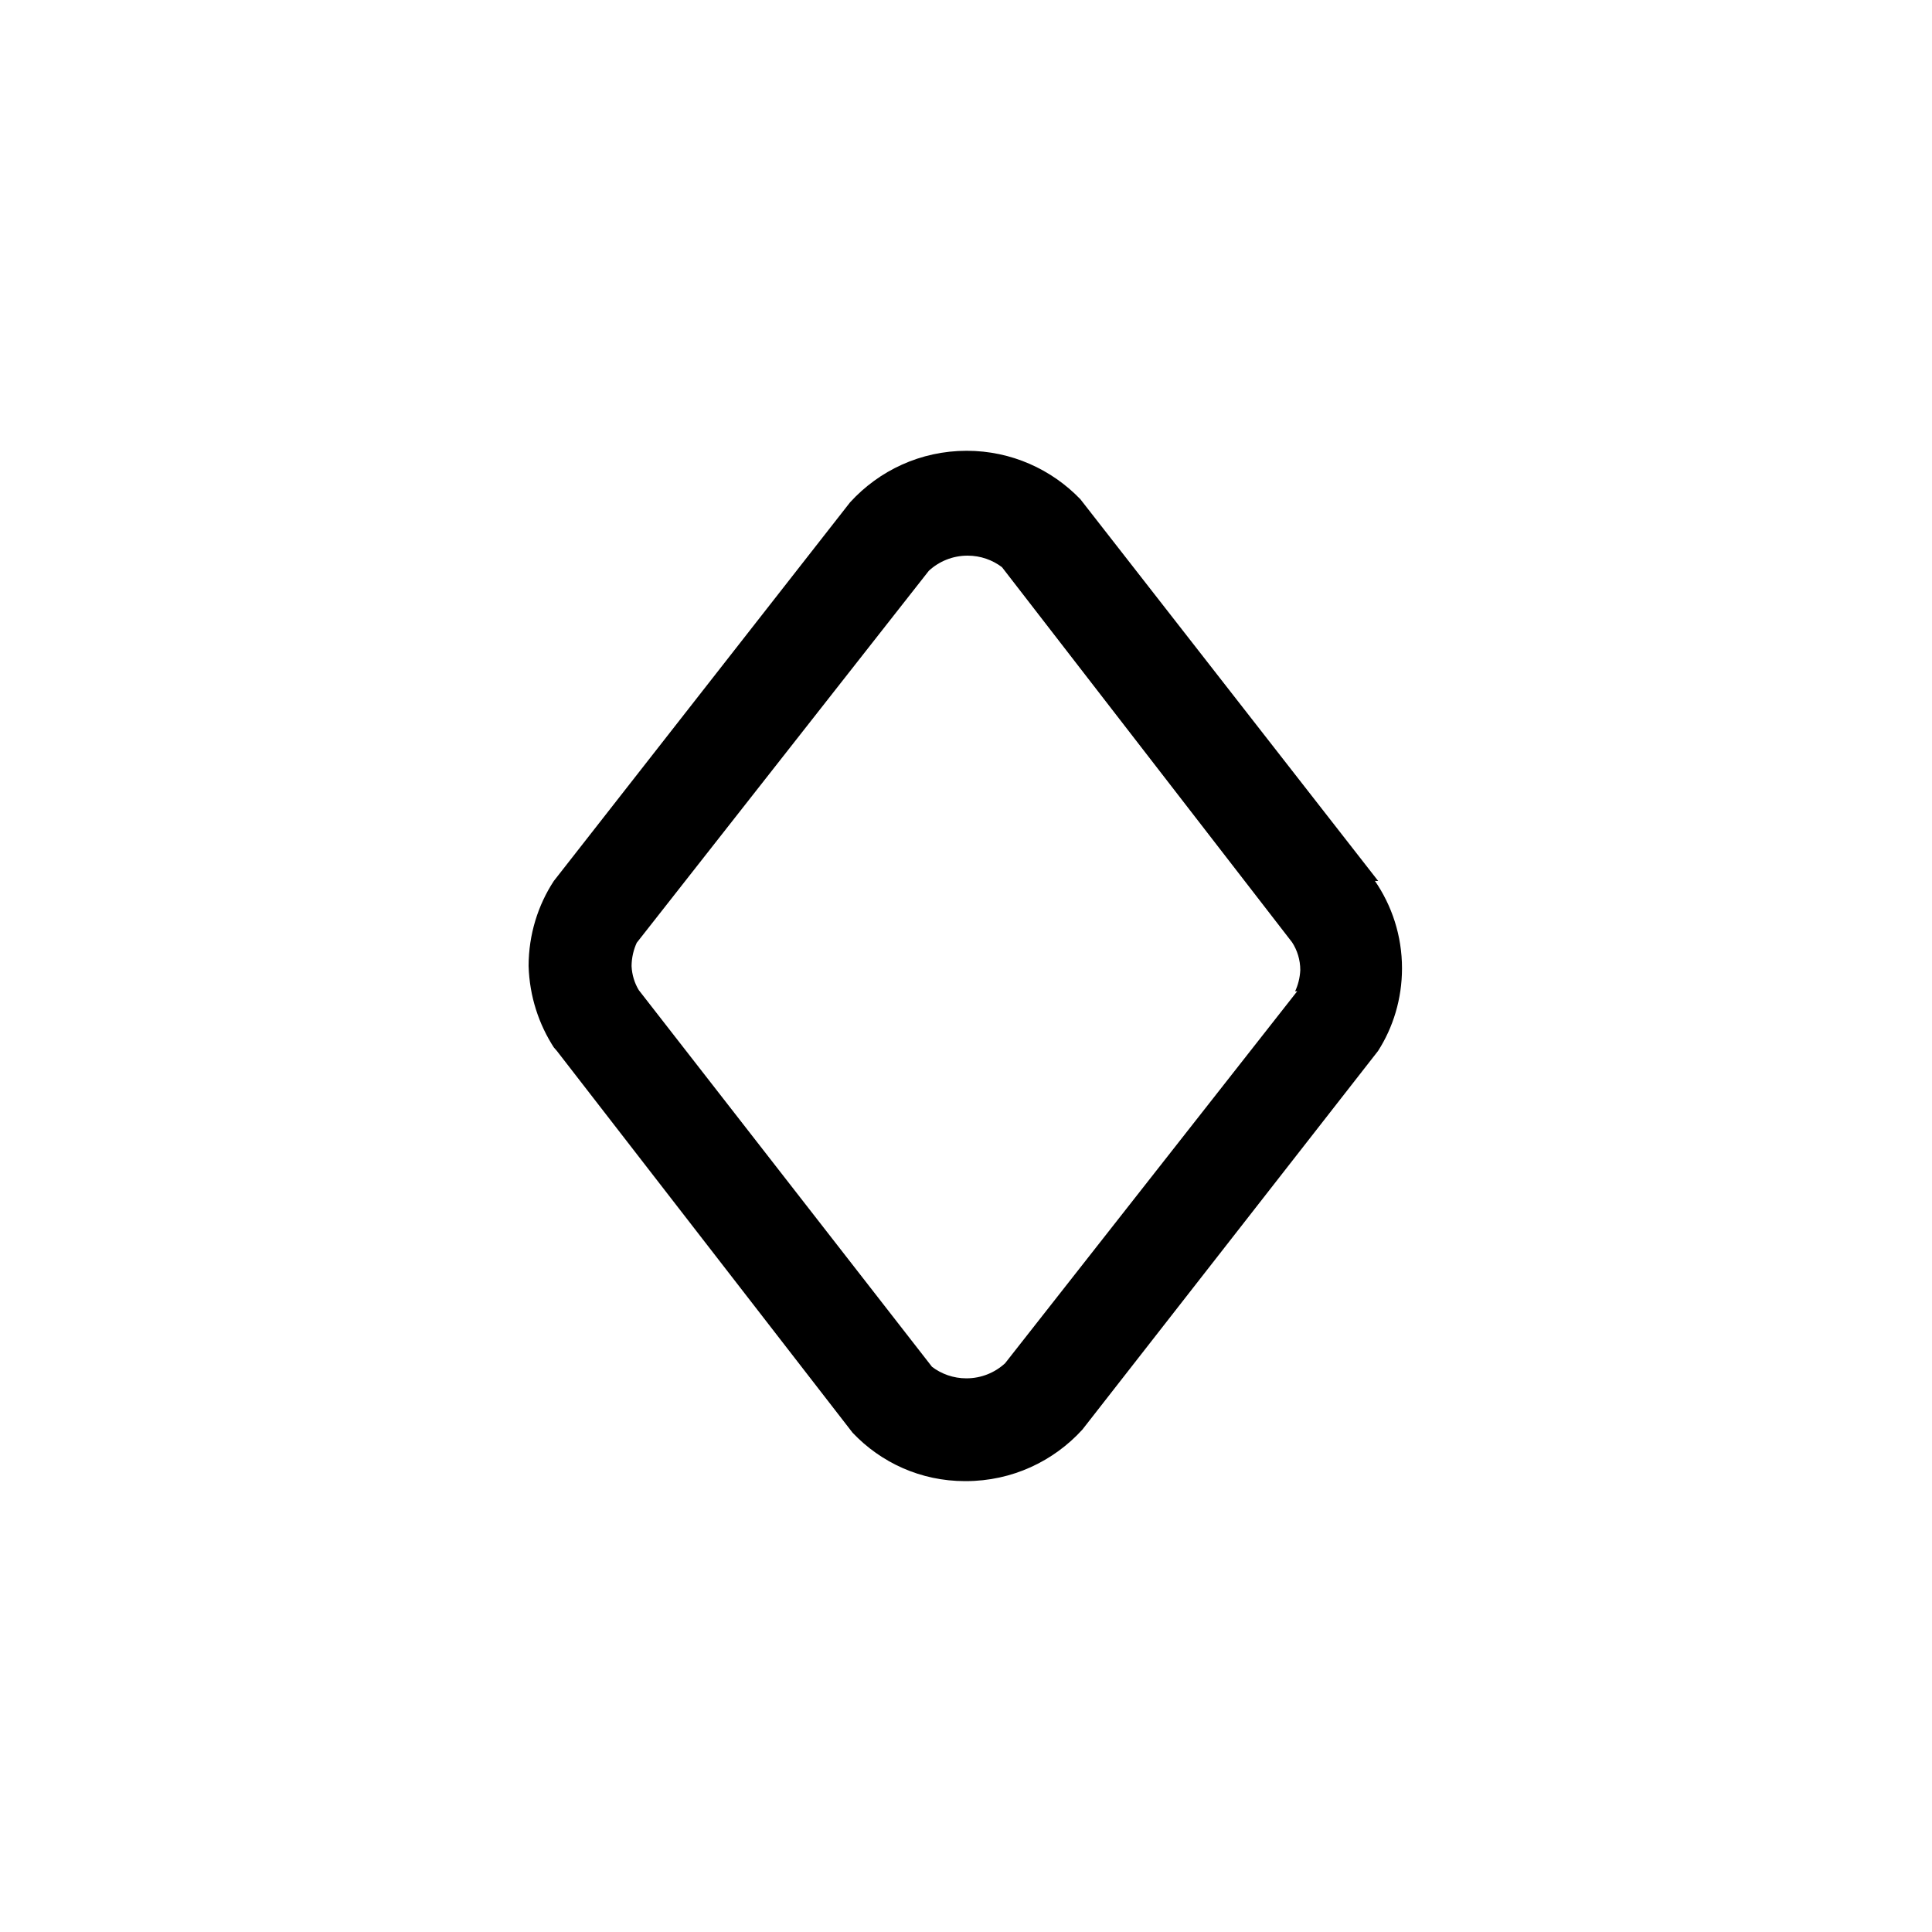 <!-- Generated by IcoMoon.io -->
<svg version="1.1" xmlns="http://www.w3.org/2000/svg" width="40" height="40" viewBox="0 0 40 40">
<title>ul-diamond</title>
<path d="M28.534 18.24l-6.166-7.904c-0.595-0.618-1.43-1.003-2.354-1.003-0.955 0-1.814 0.41-2.412 1.065l-0.002 0.002-6.134 7.84c-0.326 0.497-0.521 1.106-0.522 1.759v0.001c0.019 0.629 0.211 1.208 0.53 1.698l-0.008-0.013 0.064 0.074 6.122 7.904c0.585 0.618 1.41 1.002 2.326 1.002 0.007 0 0.014 0 0.022 0h-0.001c0.954-0.001 1.812-0.411 2.408-1.064l0.002-0.002 6.122-7.84c0.311-0.485 0.496-1.077 0.496-1.711 0-0.676-0.21-1.302-0.567-1.819l0.007 0.010zM26.858 20.522l-6.048 7.702c-0.21 0.194-0.492 0.313-0.802 0.313-0.269 0-0.517-0.090-0.715-0.241l0.003 0.002-6.070-7.798c-0.087-0.143-0.142-0.315-0.15-0.499v-0.002c0.002-0.174 0.041-0.339 0.11-0.487l-0.003 0.007 6.048-7.702c0.21-0.194 0.492-0.313 0.802-0.313 0.269 0 0.517 0.090 0.715 0.241l-0.003-0.002 6.006 7.766c0.106 0.162 0.17 0.362 0.17 0.576v0c-0.008 0.16-0.046 0.31-0.11 0.445l0.003-0.007z"></path>
</svg>
